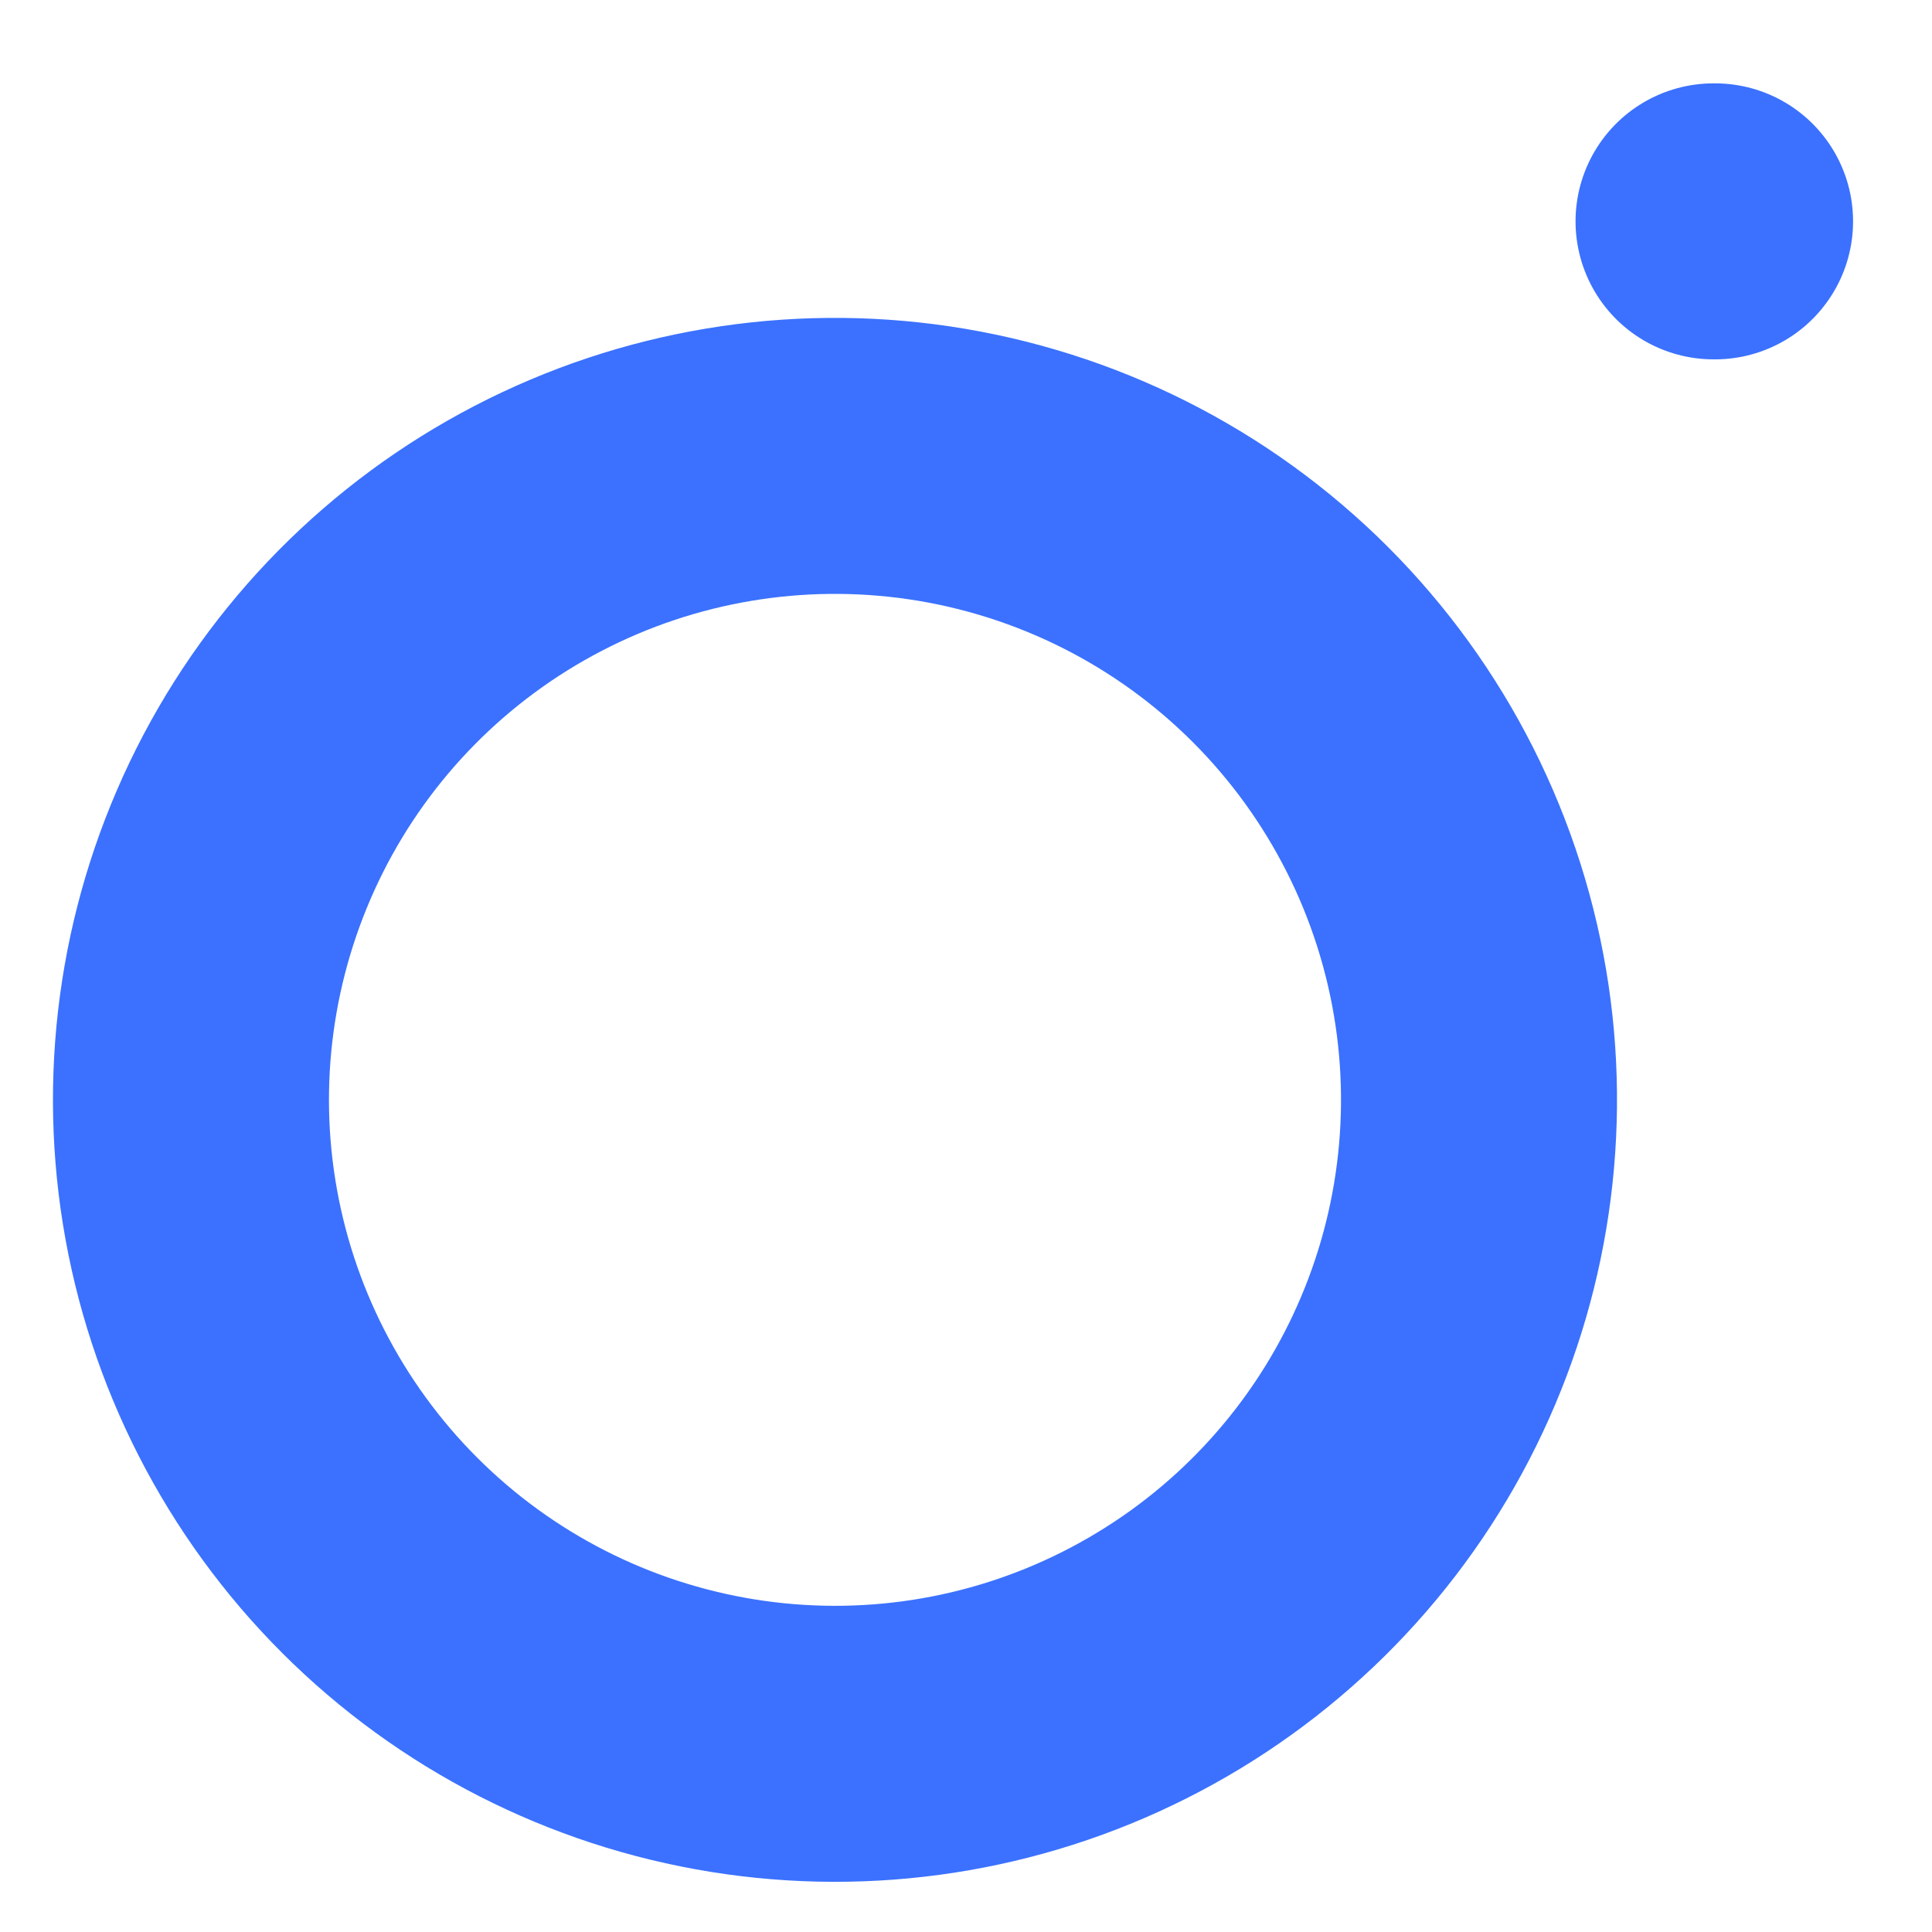 <svg width="14" height="14" viewBox="0 0 14 14" fill="none" xmlns="http://www.w3.org/2000/svg">
<path d="M12.417 1.604H12.428M10.667 7.285C10.811 8.256 10.645 9.248 10.193 10.119C9.741 10.991 9.025 11.697 8.149 12.138C7.272 12.58 6.278 12.733 5.309 12.577C4.34 12.421 3.445 11.964 2.751 11.27C2.057 10.576 1.599 9.68 1.443 8.711C1.287 7.742 1.441 6.749 1.882 5.872C2.323 4.995 3.03 4.28 3.901 3.828C4.772 3.376 5.764 3.21 6.735 3.354C7.725 3.501 8.642 3.962 9.35 4.67C10.058 5.378 10.52 6.295 10.667 7.285Z" stroke="#3B71FE" stroke-width="2" stroke-linecap="round" stroke-linejoin="round"/>
</svg>
